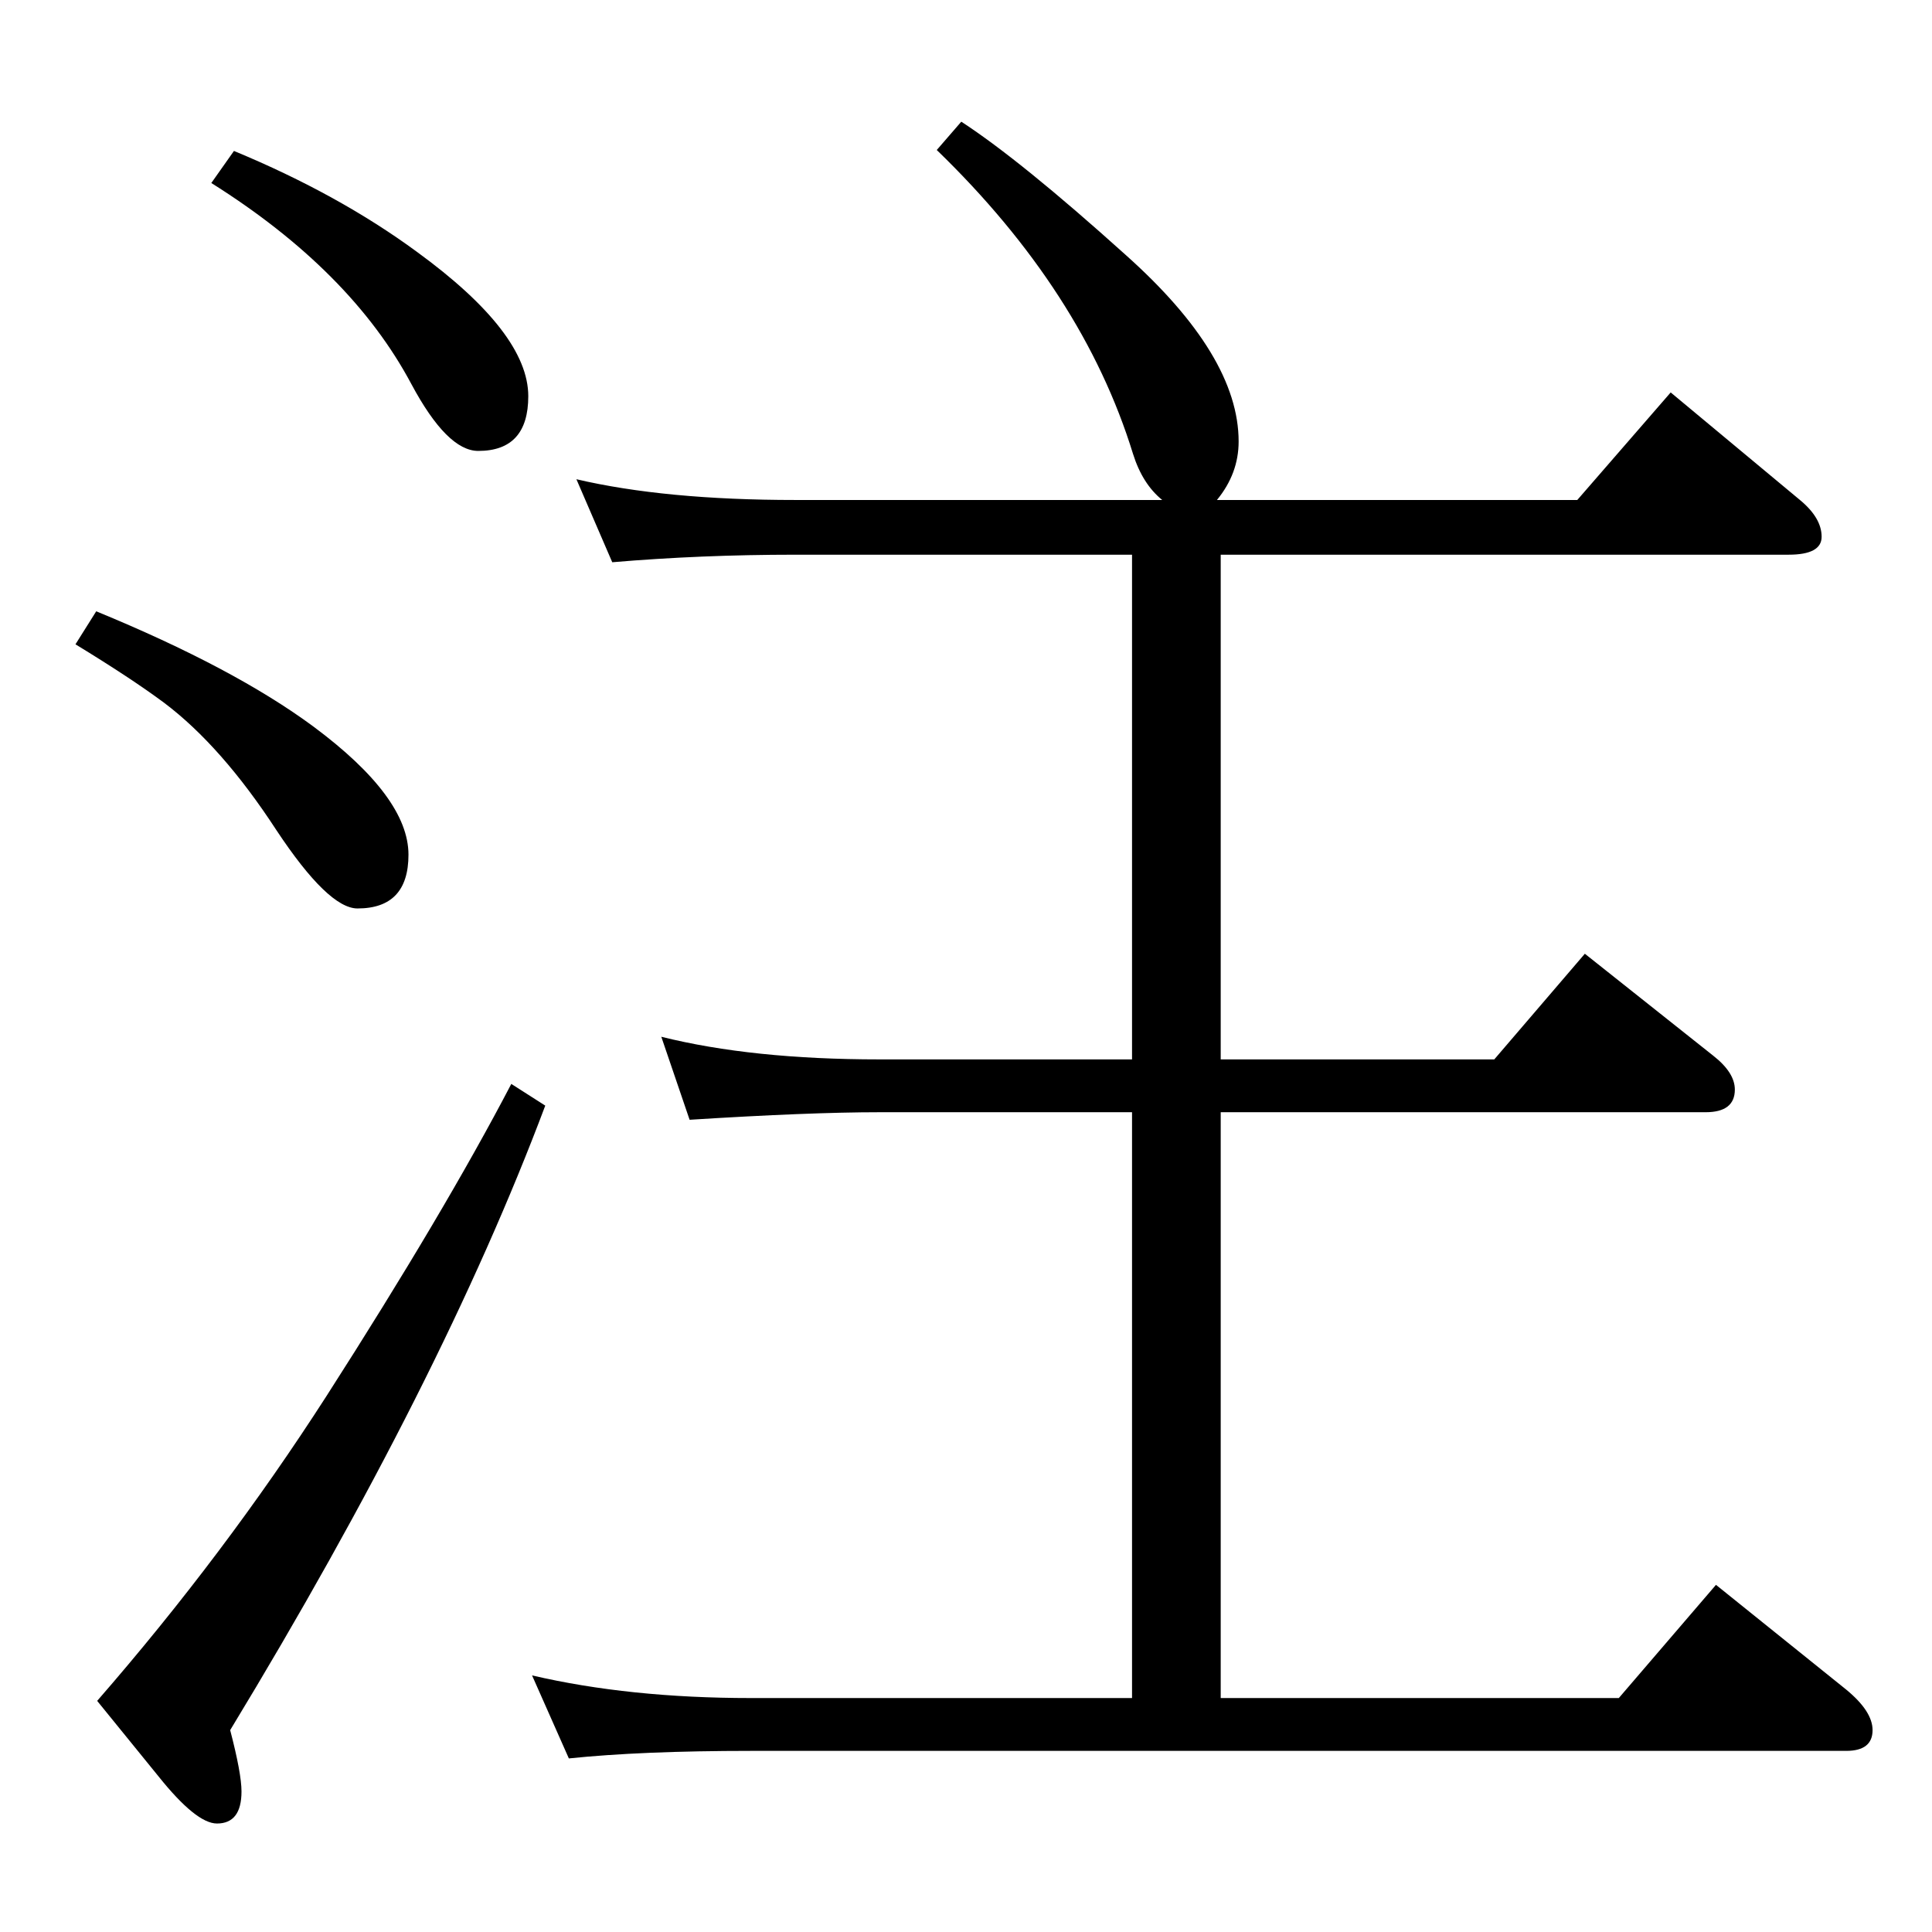 <?xml version="1.0" standalone="no"?>
<!DOCTYPE svg PUBLIC "-//W3C//DTD SVG 1.1//EN" "http://www.w3.org/Graphics/SVG/1.1/DTD/svg11.dtd" >
<svg xmlns="http://www.w3.org/2000/svg" xmlns:xlink="http://www.w3.org/1999/xlink" version="1.1" viewBox="0 -410 2048 2048">
  <g transform="matrix(1 0 0 -1 0 1638)">
   <path fill="currentColor"
d="M248 1888q111 -46 194 -107q118 -86 118 -153q0 -58 -53 -58q-33 0 -71 71q-64 120 -212 213zM102 1400q146 -60 230 -122q101 -75 101 -136q0 -57 -54 -57q-31 0 -86 83q-58 89 -119 135q-35 26 -94 62zM542 899l36 -23q-110 -293 -334 -662q12 -46 12 -65
q0 -34 -26 -34q-22 0 -62 50l-65 80q135 155 243 323q125 195 196 331zM1019 1919q63 -41 174 -141q120 -107 120 -198q0 -34 -23 -62h382l99 114l137 -114q23 -19 23 -39q0 -19 -35 -19h-602v-535h290l96 112l136 -108q23 -18 23 -36q0 -24 -31 -24h-514v-621h422l103 120
l138 -111q28 -23 28 -43q0 -22 -28 -22h-1161q-116 0 -193 -8l-39 88q103 -24 232 -24h404v621h-268q-74 0 -201 -8l-30 88q96 -24 231 -24h268v535h-357q-100 0 -194 -8l-38 88q94 -22 232 -22h389q-21 17 -31 49q-53 172 -208 322z" />
  </g>

</svg>
